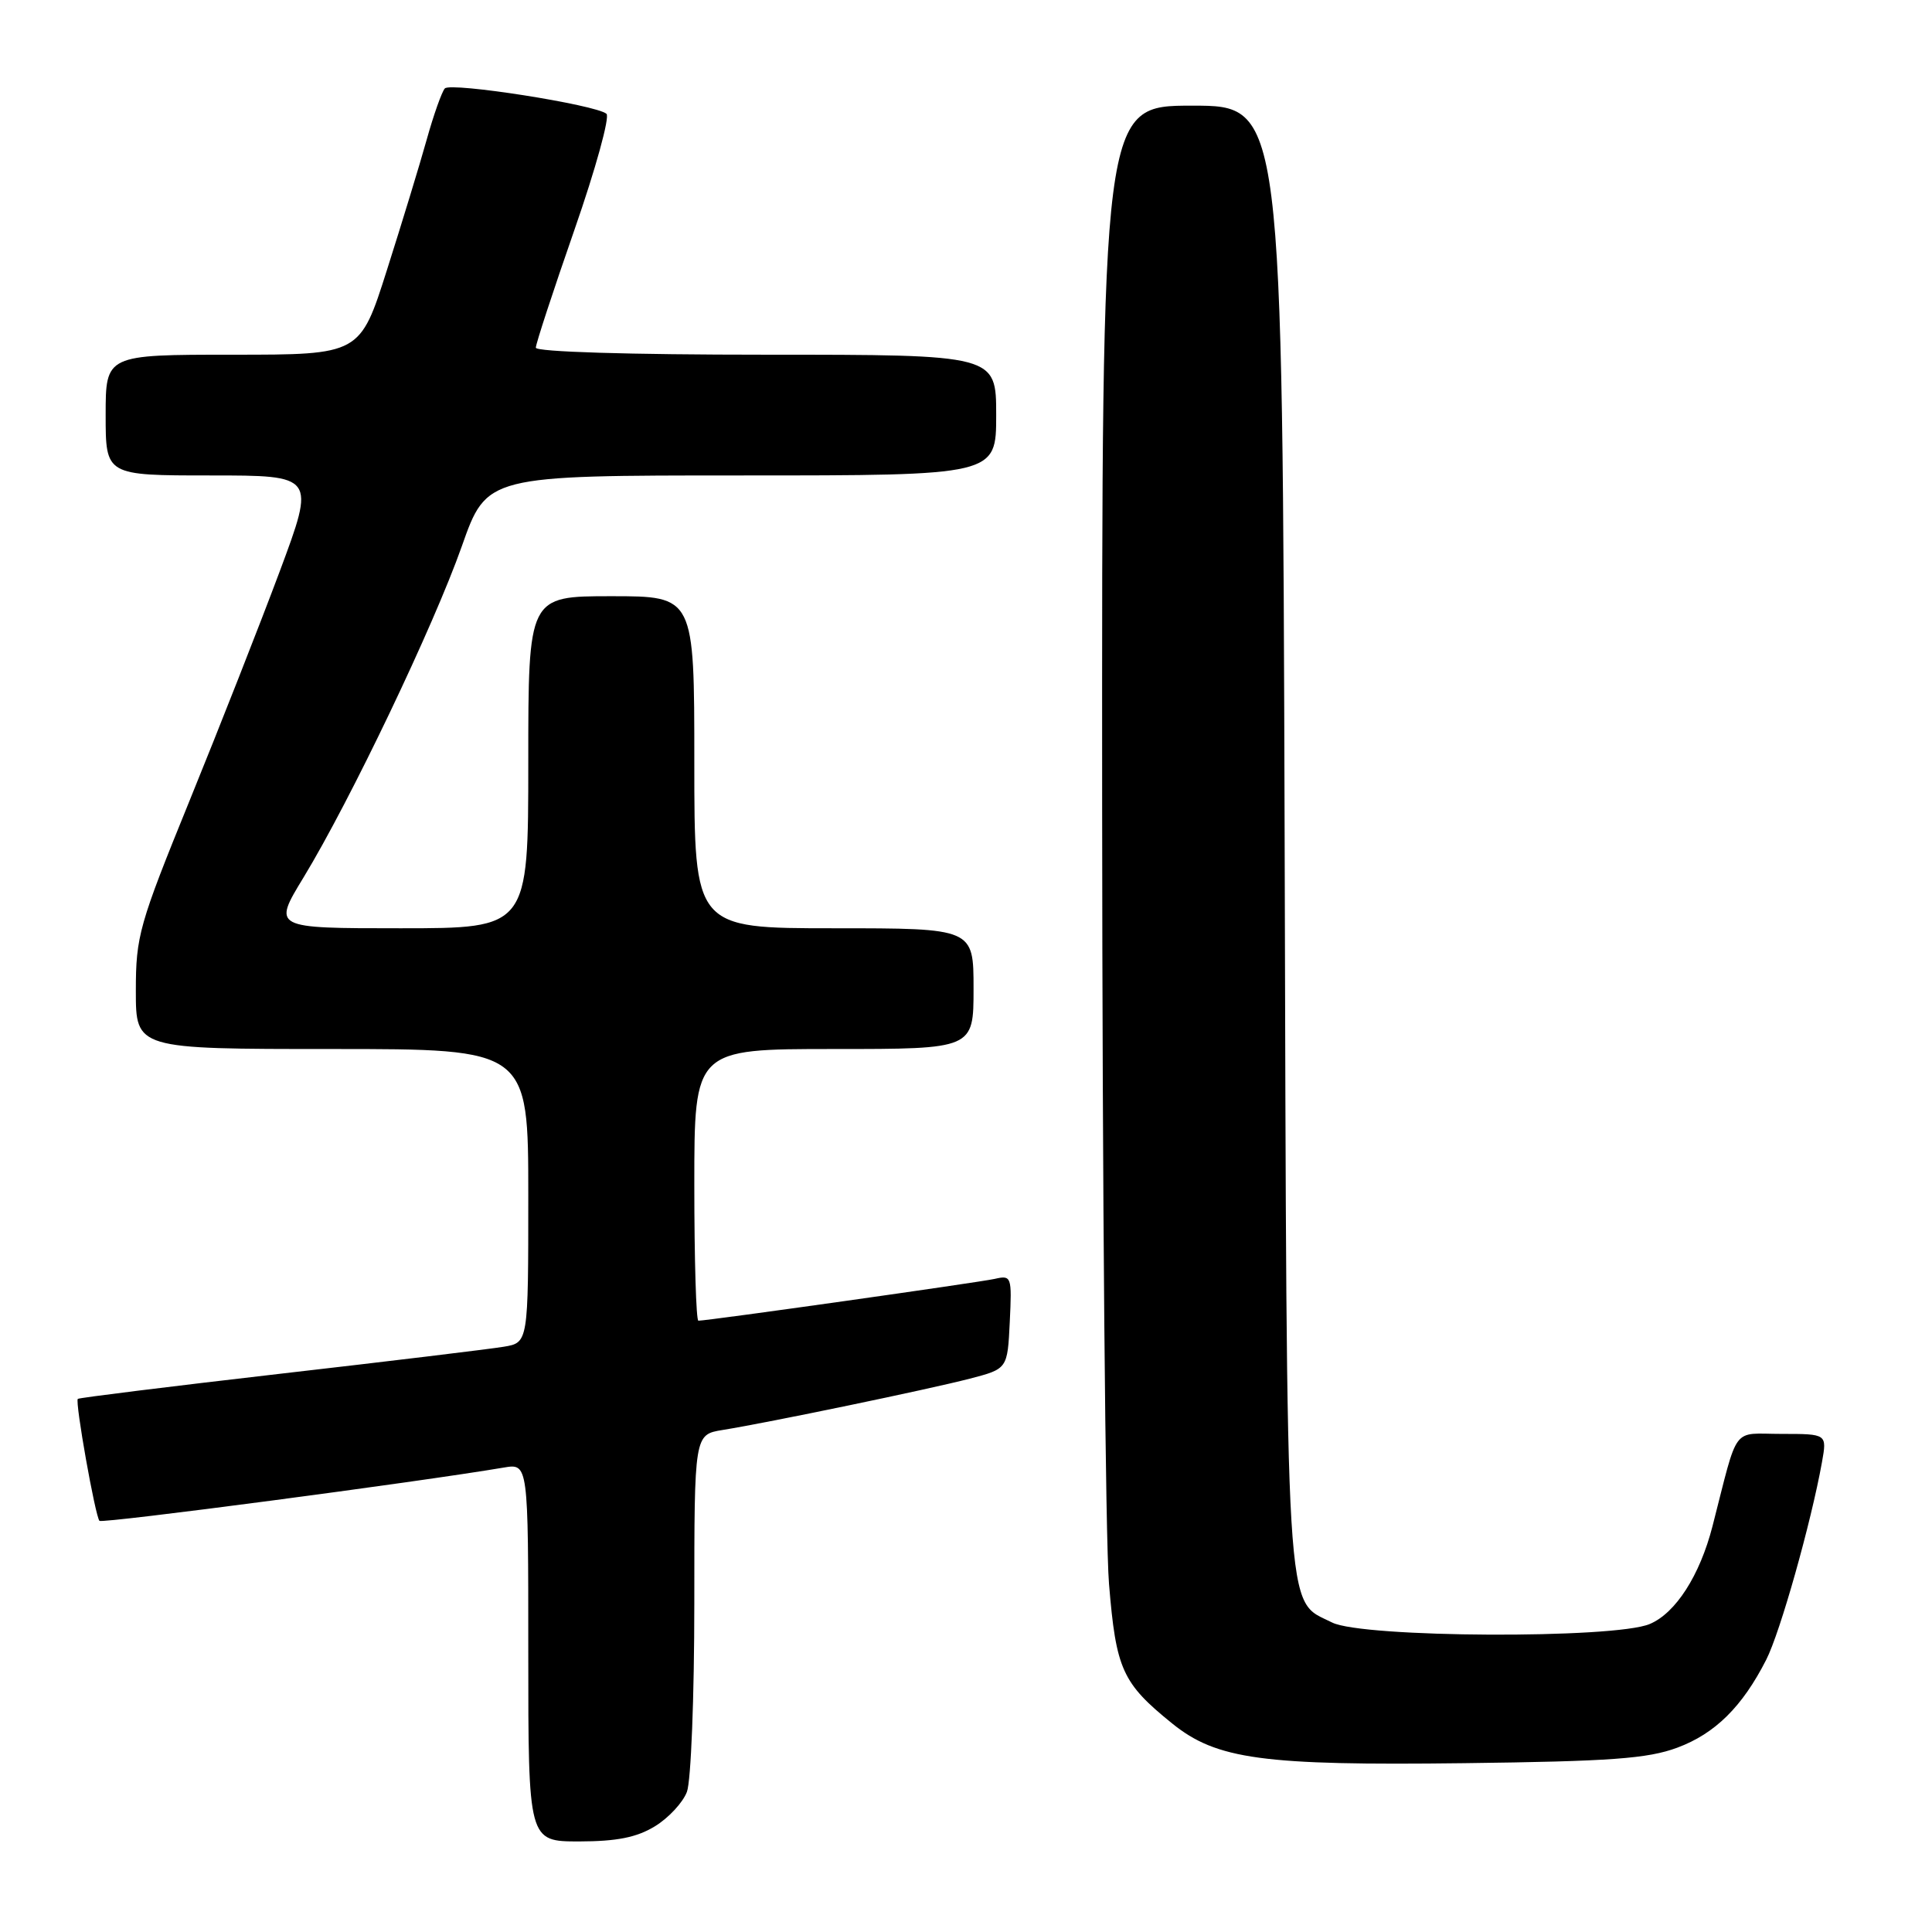 <?xml version="1.0" encoding="UTF-8" standalone="no"?>
<!DOCTYPE svg PUBLIC "-//W3C//DTD SVG 1.1//EN" "http://www.w3.org/Graphics/SVG/1.1/DTD/svg11.dtd" >
<svg xmlns="http://www.w3.org/2000/svg" xmlns:xlink="http://www.w3.org/1999/xlink" version="1.1" viewBox="0 0 256 256">
 <g >
 <path fill="currentColor"
d=" M 86.77 242.00 C 88.58 240.90 90.49 238.84 91.02 237.43 C 91.56 236.02 92.00 224.79 92.00 212.48 C 92.00 190.09 92.00 190.09 95.75 189.48 C 101.90 188.49 123.12 184.08 128.50 182.68 C 133.50 181.38 133.50 181.38 133.80 175.16 C 134.09 169.12 134.03 168.95 131.80 169.46 C 129.70 169.93 93.80 175.00 92.54 175.00 C 92.24 175.00 92.00 166.90 92.00 157.00 C 92.00 139.00 92.00 139.00 110.50 139.00 C 129.00 139.00 129.00 139.00 129.00 131.00 C 129.00 123.00 129.00 123.00 110.50 123.00 C 92.00 123.00 92.00 123.00 92.00 101.00 C 92.00 79.00 92.00 79.00 81.00 79.00 C 70.00 79.00 70.00 79.00 70.00 101.00 C 70.00 123.00 70.00 123.00 53.06 123.00 C 36.12 123.00 36.12 123.00 40.23 116.25 C 46.41 106.08 57.46 82.96 61.19 72.39 C 64.50 63.00 64.50 63.00 98.25 63.00 C 132.00 63.00 132.00 63.00 132.00 55.00 C 132.00 47.00 132.00 47.00 101.50 47.00 C 83.25 47.00 71.00 46.62 71.00 46.07 C 71.00 45.55 73.30 38.54 76.11 30.47 C 78.92 22.41 80.83 15.48 80.36 15.08 C 78.97 13.88 59.73 10.86 58.94 11.72 C 58.55 12.15 57.46 15.20 56.54 18.50 C 55.62 21.80 53.25 29.56 51.28 35.75 C 47.71 47.00 47.71 47.00 30.85 47.00 C 14.00 47.00 14.00 47.00 14.00 55.00 C 14.00 63.00 14.00 63.00 27.90 63.00 C 41.80 63.00 41.80 63.00 37.05 75.75 C 34.43 82.76 29.07 96.39 25.14 106.04 C 18.42 122.55 18.00 124.03 18.00 131.29 C 18.00 139.00 18.00 139.00 44.00 139.00 C 70.00 139.00 70.00 139.00 70.00 158.45 C 70.00 177.91 70.00 177.91 66.75 178.45 C 64.96 178.75 51.59 180.37 37.04 182.04 C 22.49 183.72 10.46 185.21 10.31 185.36 C 9.92 185.74 12.63 200.96 13.18 201.52 C 13.56 201.90 55.51 196.37 66.75 194.46 C 70.00 193.91 70.00 193.91 70.00 218.95 C 70.00 244.00 70.00 244.00 76.75 244.00 C 81.73 243.99 84.36 243.47 86.77 242.00 Z  M 222.24 231.58 C 227.25 229.72 230.86 226.16 234.03 219.93 C 235.88 216.32 239.98 201.76 241.42 193.75 C 242.09 190.00 242.09 190.00 236.08 190.00 C 229.36 190.00 230.42 188.59 226.91 202.25 C 225.23 208.76 222.04 213.74 218.60 215.19 C 213.90 217.18 180.52 217.02 176.51 214.99 C 170.22 211.82 170.53 216.95 170.22 110.75 C 169.93 14.00 169.93 14.00 157.97 14.00 C 146.00 14.00 146.00 14.00 146.04 106.75 C 146.07 157.76 146.47 204.17 146.95 209.88 C 147.88 221.21 148.70 223.02 155.32 228.37 C 161.21 233.13 167.30 233.96 194.00 233.63 C 213.44 233.39 218.32 233.03 222.24 231.58 Z "/>
</g>
</svg>